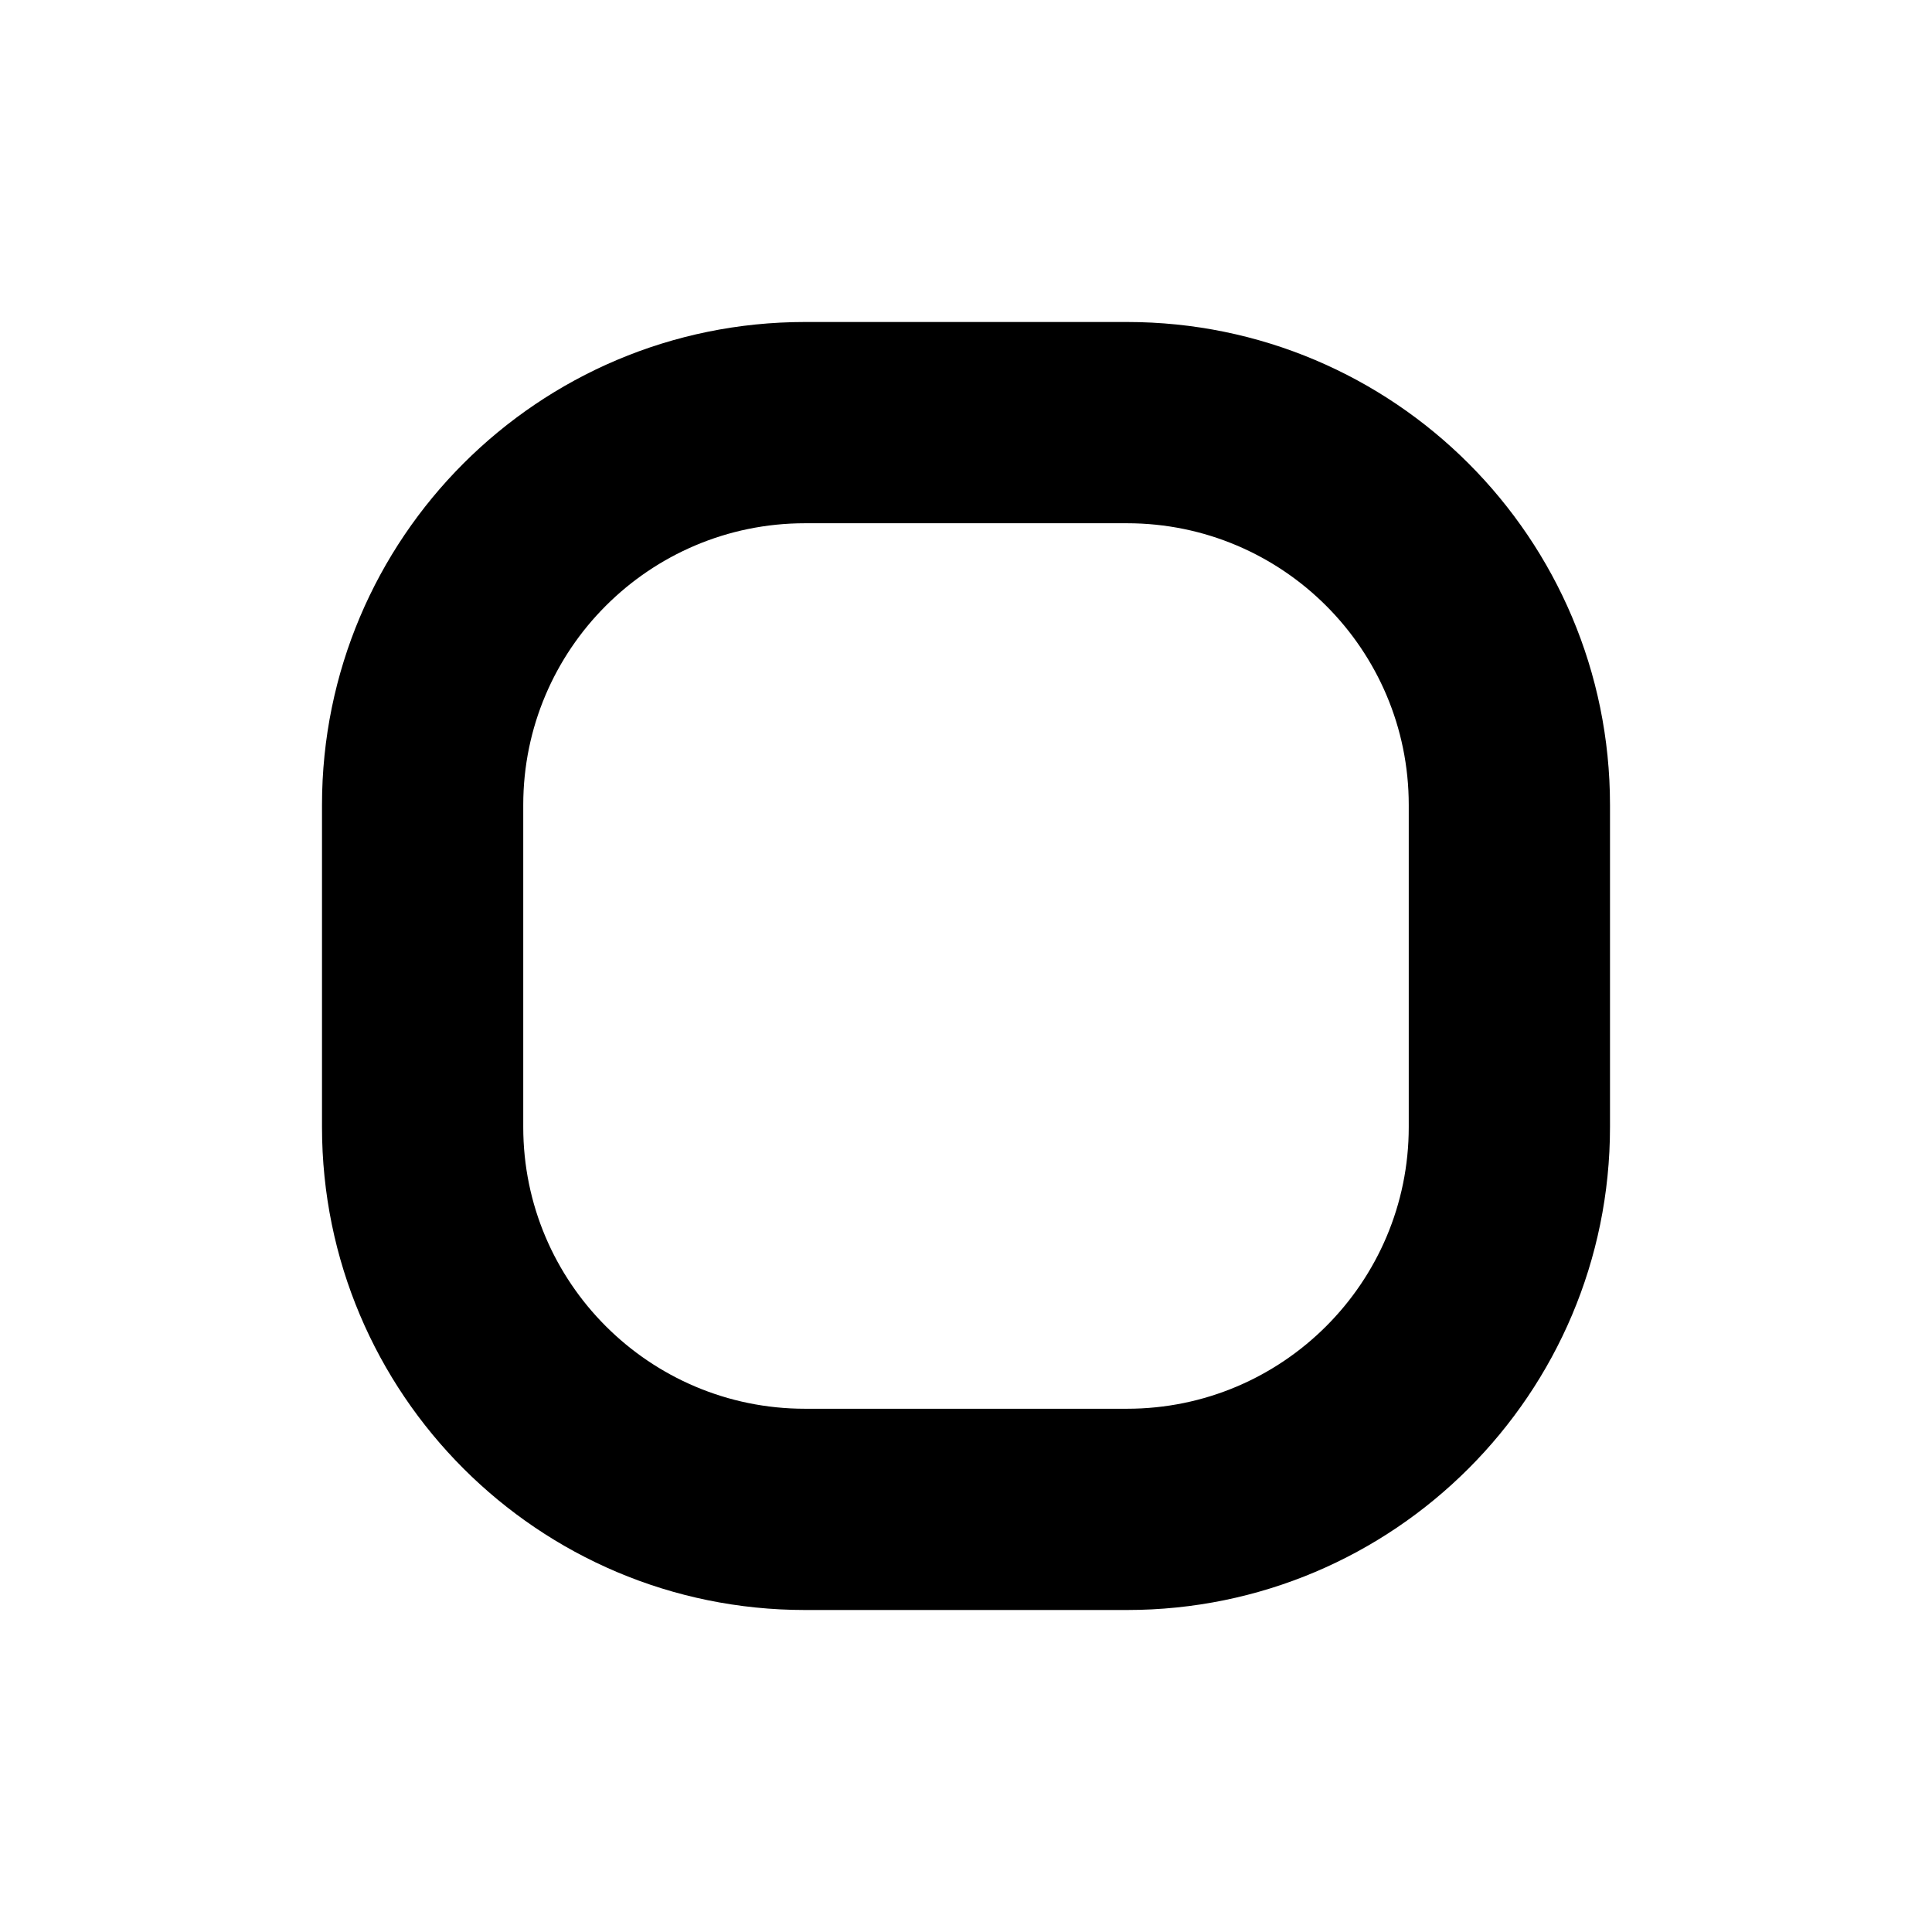 <svg xmlns="http://www.w3.org/2000/svg" viewBox="0 0 12 12"><path fill-rule="evenodd" d="M7 3.25h-2c-.966 0-1.75.784-1.75 1.75v2c0 .966.784 1.75 1.75 1.75h2c.966 0 1.75-.784 1.75-1.75v-2c0-.966-.784-1.75-1.75-1.75Zm-2-1.25c-1.657 0-3 1.343-3 3v2c0 1.657 1.343 3 3 3h2c1.657 0 3-1.343 3-3v-2c0-1.657-1.343-3-3-3h-2Z" clip-rule="evenodd"/></svg>